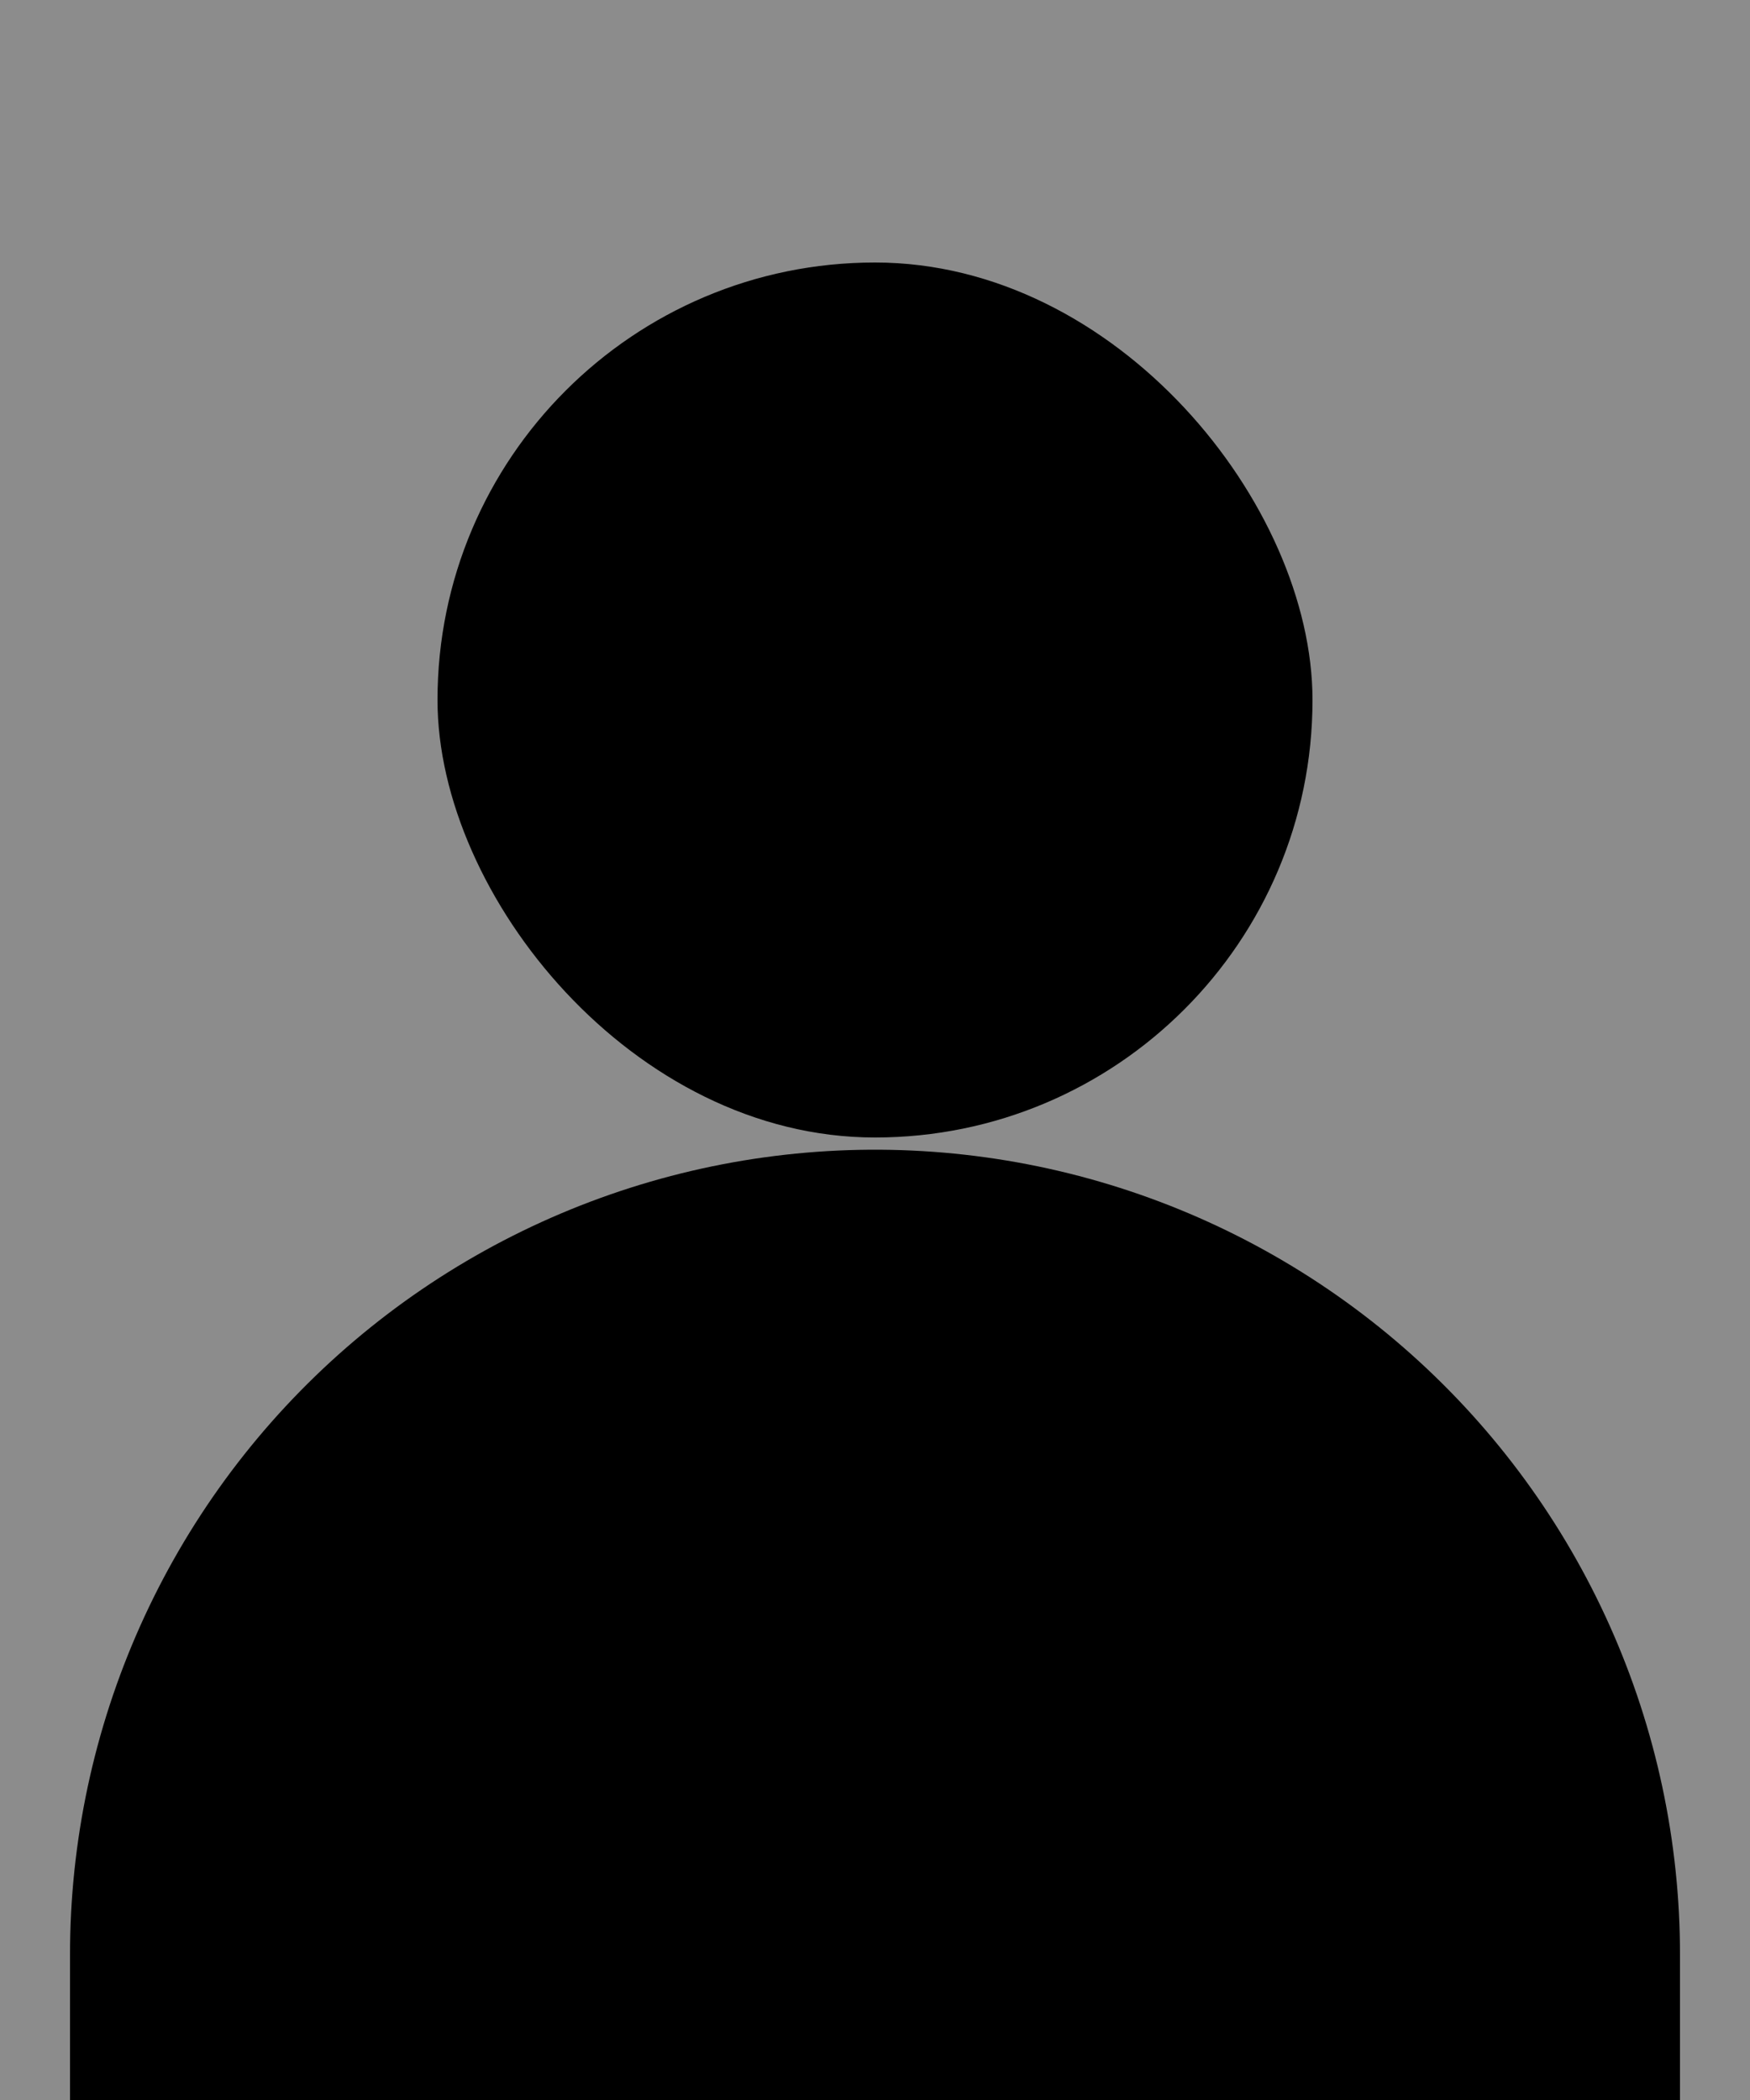 <svg width="100" height="120" viewBox="0 0 100 120" fill="none" xmlns="http://www.w3.org/2000/svg">
<g clip-path="url(#clip0_128_490)">
<rect width="100" height="120" fill="#8C8C8C"/>
<path d="M50 111.697L50 134" stroke="black" stroke-width="92" stroke-linecap="round"/>
<rect x="25" y="15" width="50" height="50" rx="25" fill="black"/>
</g>
<defs>
<clipPath id="clip0_128_490">
<rect width="100" height="120" fill="white"/>
</clipPath>
</defs>
</svg>
